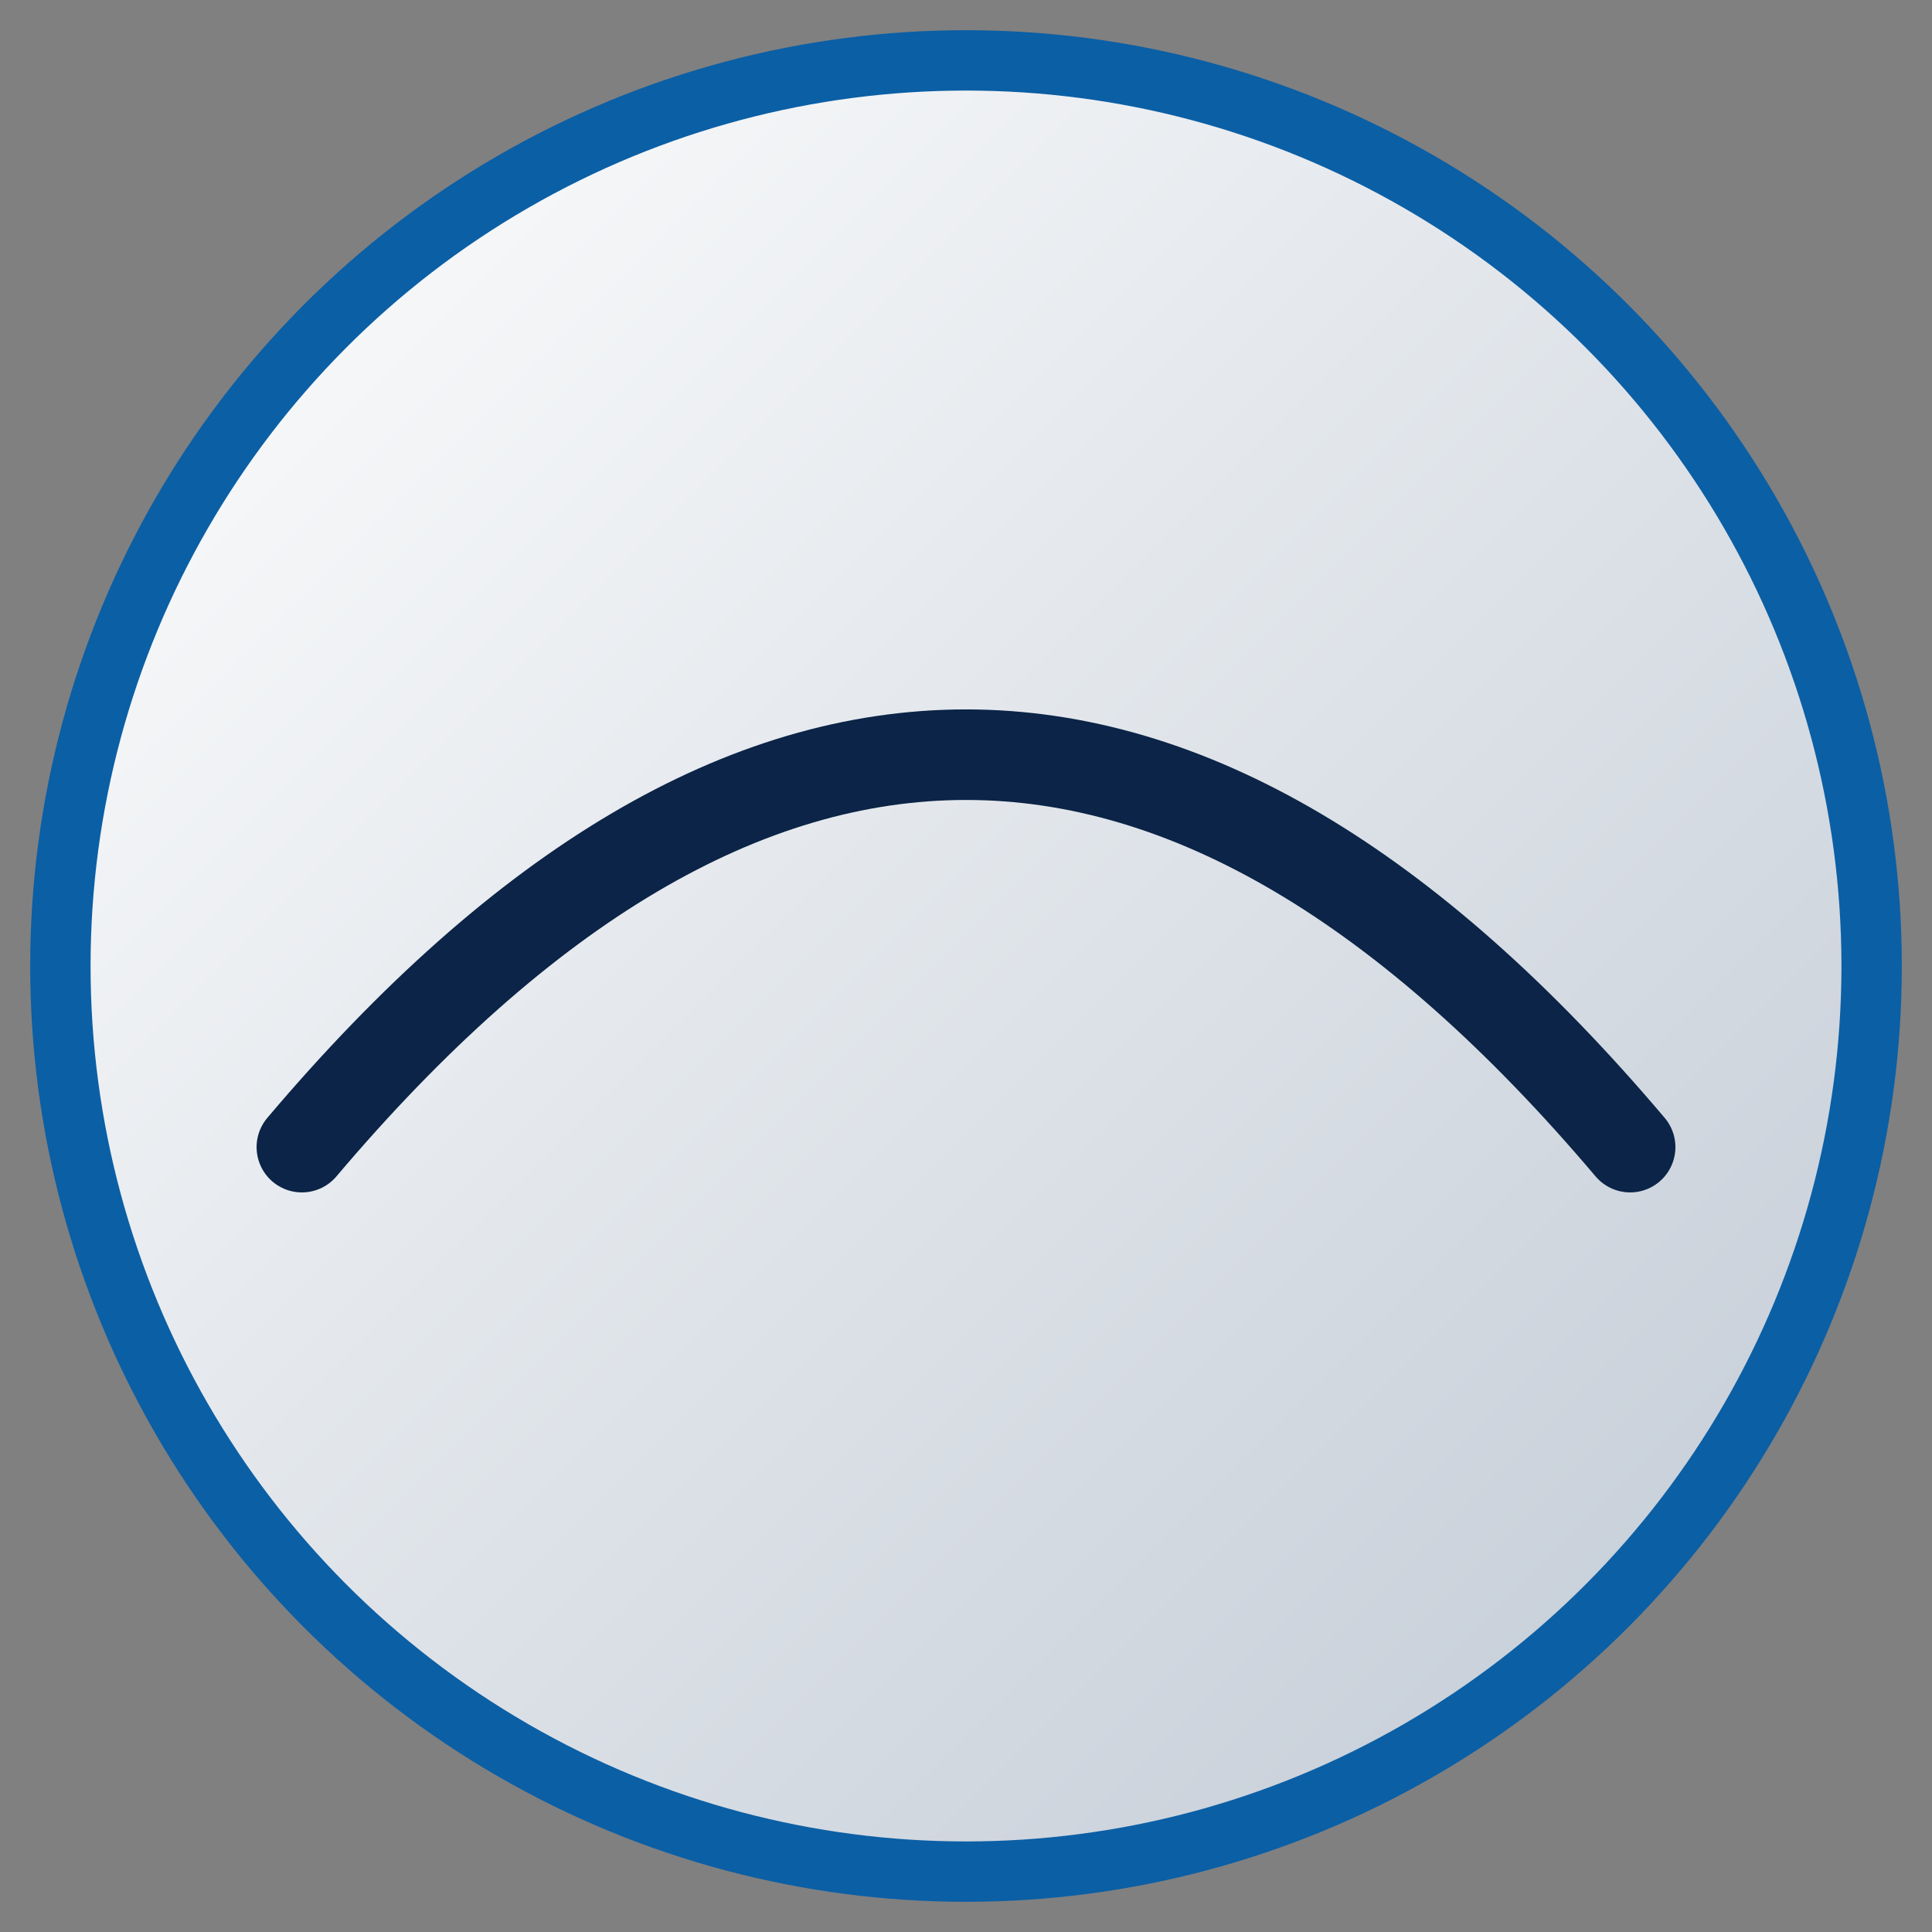 <svg xmlns='http://www.w3.org/2000/svg' viewBox='0 0 64 64'>
  <rect x="0" y="0" width="64" height="64" fill="#808080" stroke="none"/>
  <defs><linearGradient id='g' x1='0' x2='1' y1='0' y2='1'>
    <stop offset='0' stop-color='#fff'/><stop offset='1' stop-color='#c0c9d4'/></linearGradient></defs>
  <circle cx='32' cy='32' r='30' fill='url(#g)' stroke='#0b5fa5' stroke-width='2'/>
  <path d='M10 38 Q32 12 54 38' fill='none' stroke='#0b2447' stroke-width='3' stroke-linecap='round'/>
</svg>